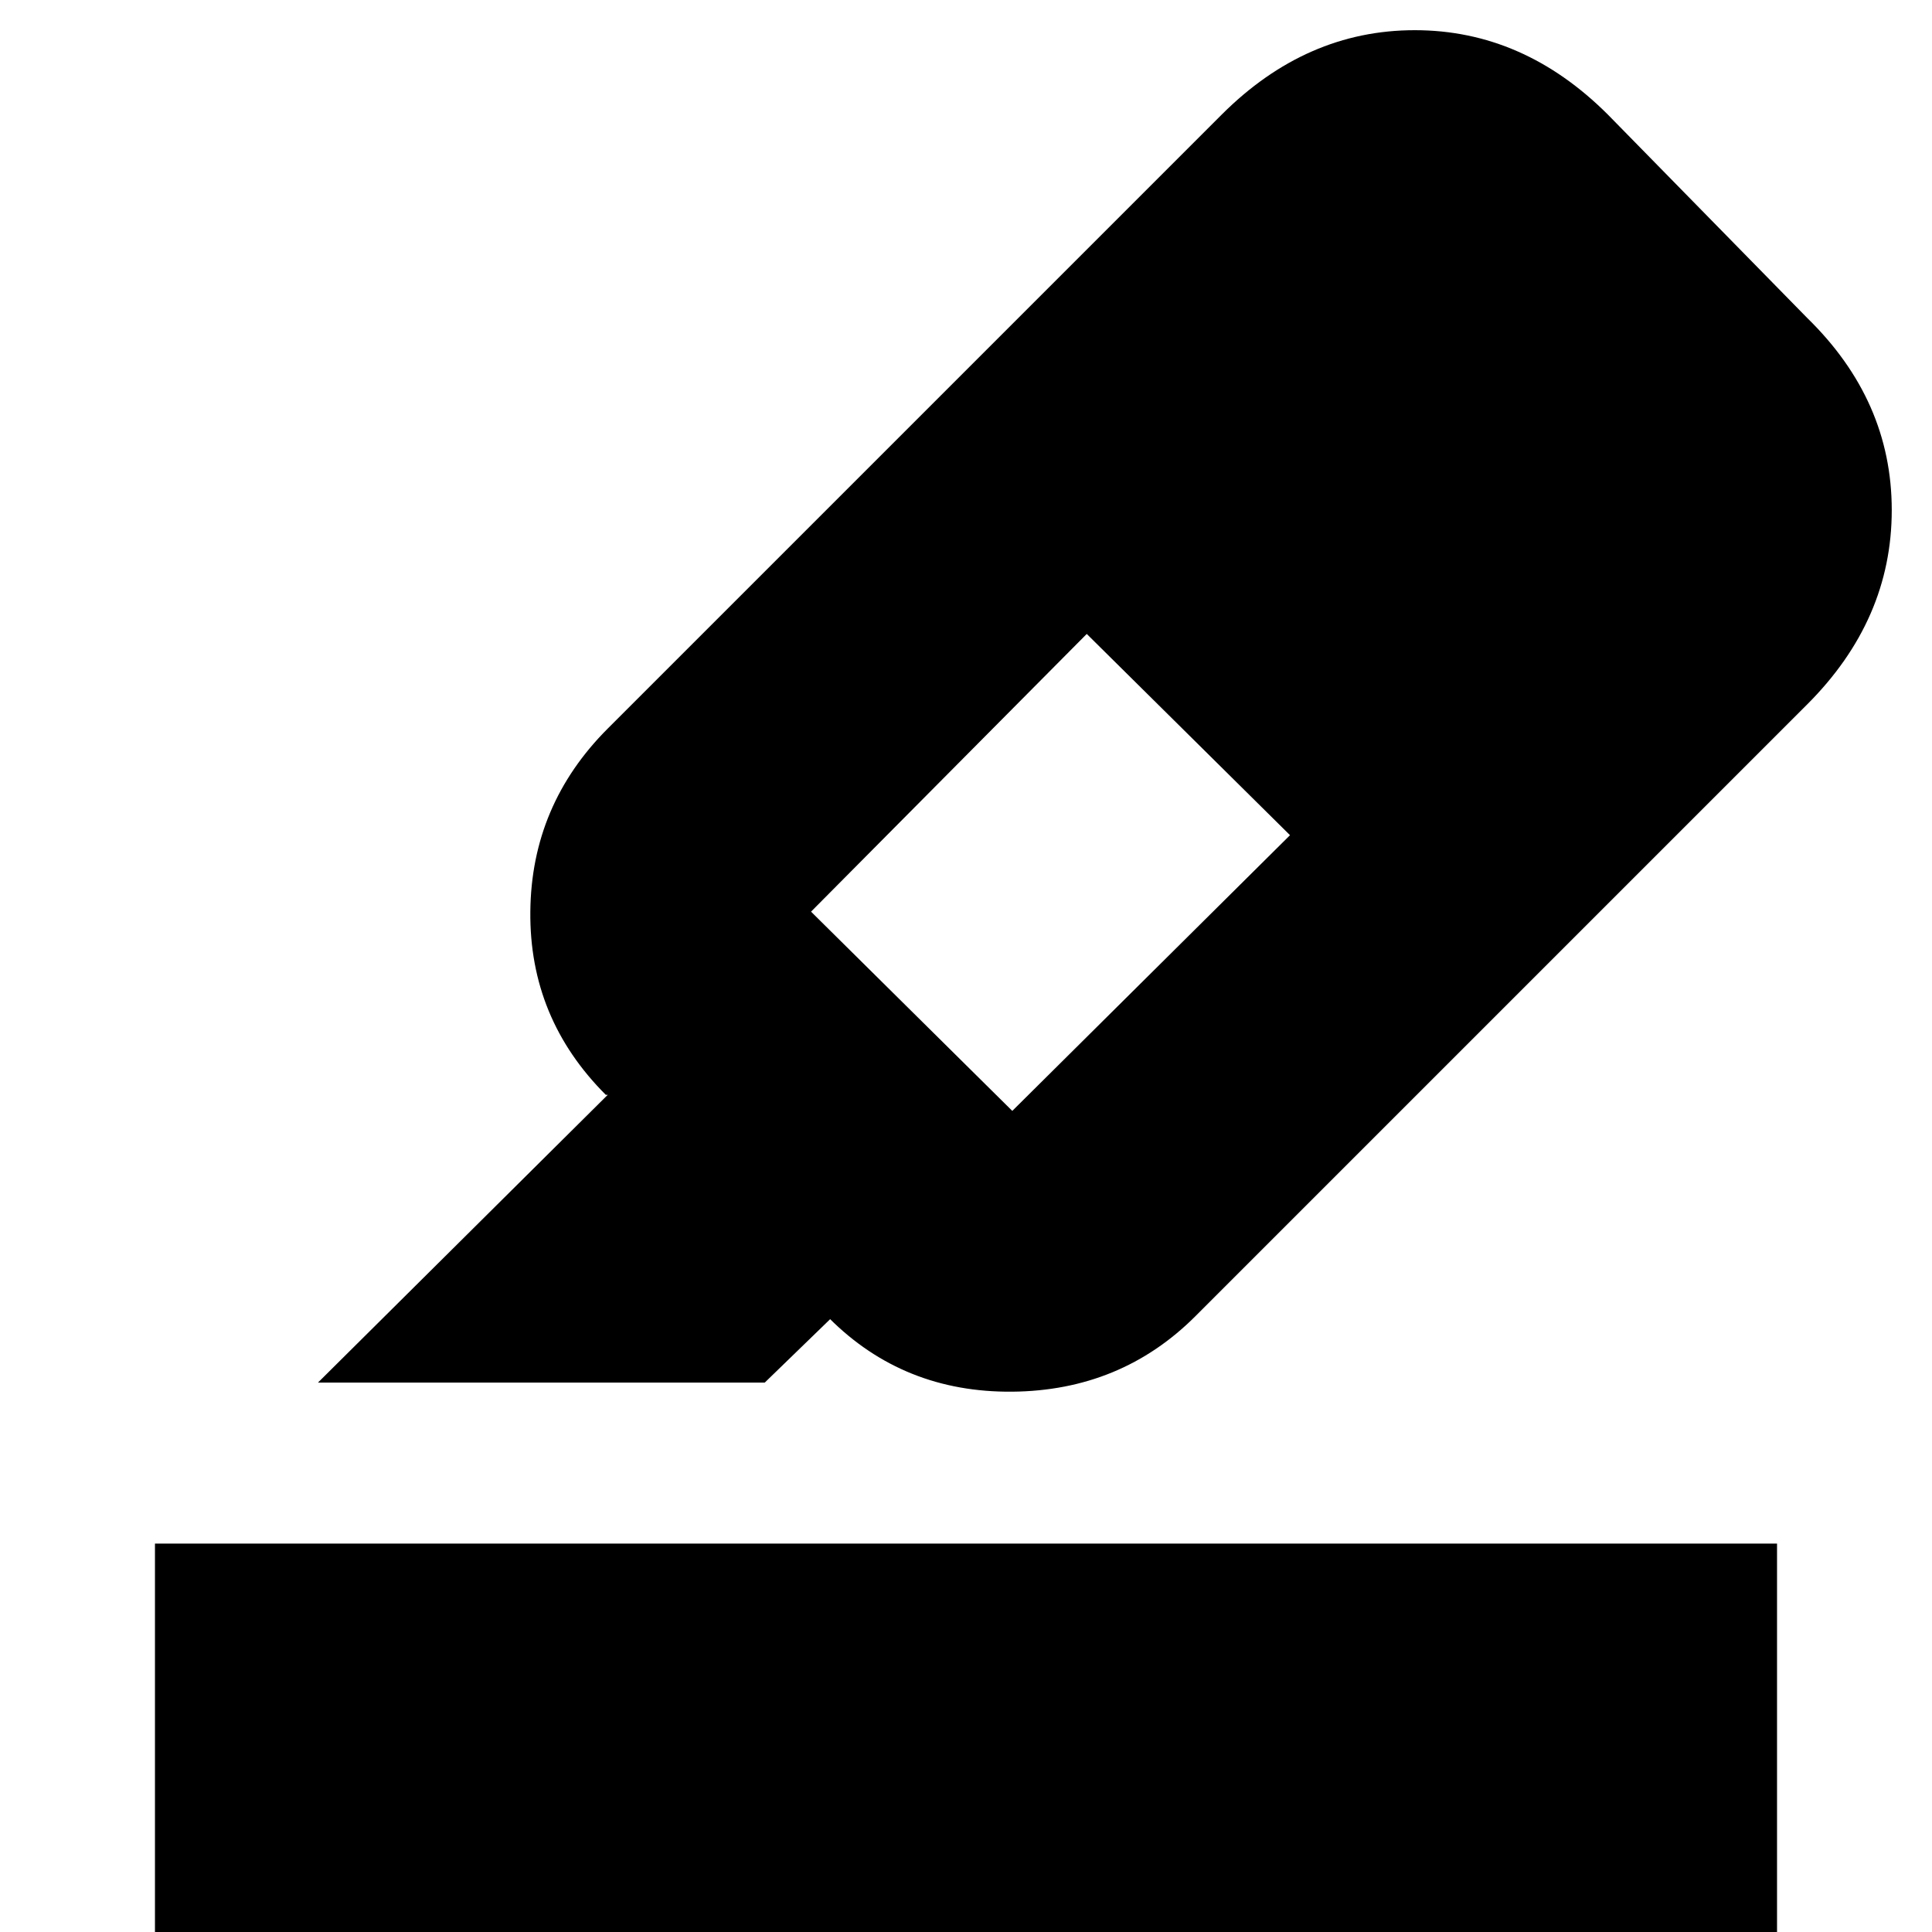 <svg xmlns="http://www.w3.org/2000/svg" height="24" width="24"><path d="m3.95 17.175 3.6-3.575h-.025q-.95-.95-.937-2.275Q6.6 10 7.55 9.05l7.625-7.625q1.05-1.05 2.4-1.05 1.35 0 2.4 1.05L22.45 3.95q1.05 1.025 1.05 2.387 0 1.363-1.05 2.413l-7.6 7.6q-.925.925-2.275.938-1.35.012-2.275-.913h.025l-.825.8ZM14.775 9.15Zm1.25 1.225-2.525-2.5-3.425 3.45 2.5 2.475ZM1.925 24.45v-5.275h20.15v5.275Z"/></svg>
